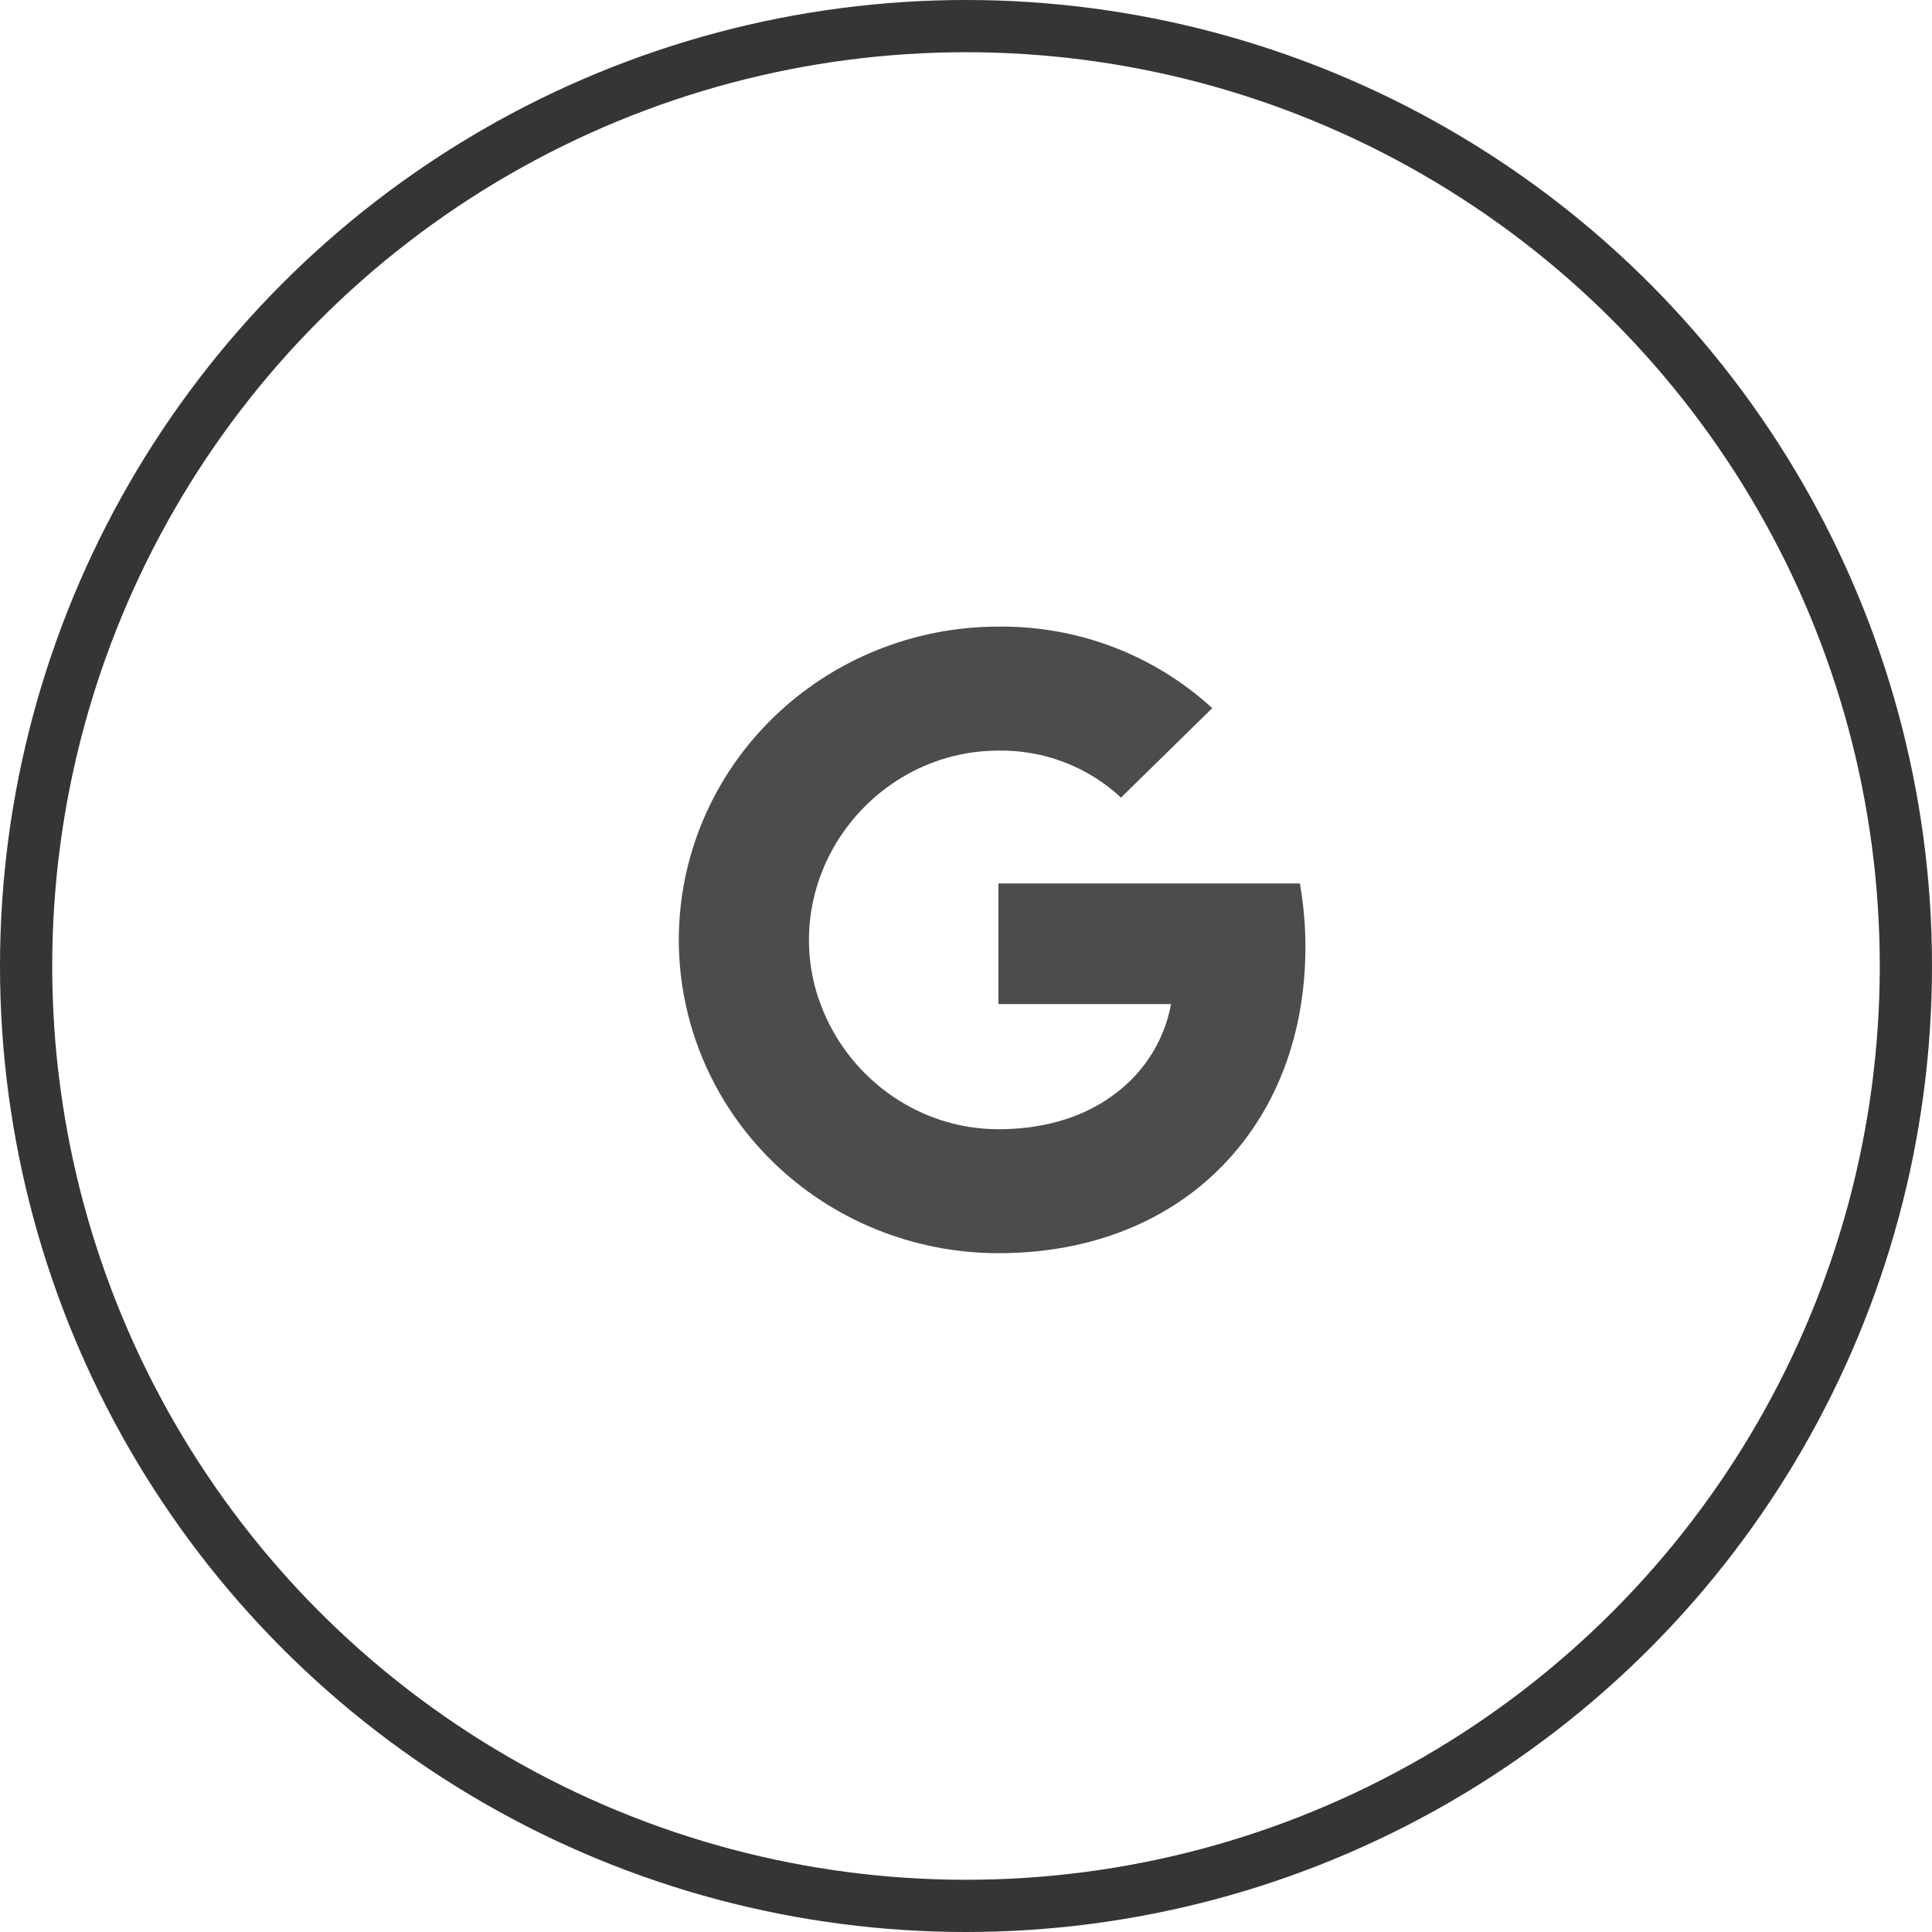 <svg width="37" height="37" viewBox="0 0 37 37" fill="none" xmlns="http://www.w3.org/2000/svg">
<circle cx="18.5" cy="18.5" r="18" stroke="#353535"/>
<path d="M24.894 16.919C24.965 17.321 25.001 17.729 25 18.138C25 19.964 24.334 21.507 23.176 22.552H23.177C22.165 23.469 20.772 24 19.121 24C17.497 24 15.941 23.368 14.793 22.243C13.645 21.117 13 19.591 13 18C13 16.409 13.645 14.883 14.793 13.758C15.941 12.633 17.497 12 19.121 12C20.64 11.984 22.107 12.543 23.216 13.562L21.468 15.275C20.836 14.685 19.993 14.361 19.121 14.375C17.524 14.375 16.168 15.431 15.684 16.853C15.428 17.598 15.428 18.405 15.684 19.15H15.686C16.172 20.57 17.526 21.626 19.123 21.626C19.948 21.626 20.657 21.419 21.206 21.053H21.203C21.523 20.846 21.796 20.577 22.006 20.264C22.216 19.951 22.359 19.599 22.427 19.229H19.121V16.919L24.894 16.919Z" fill="black" fill-opacity="0.7"/>
</svg>
